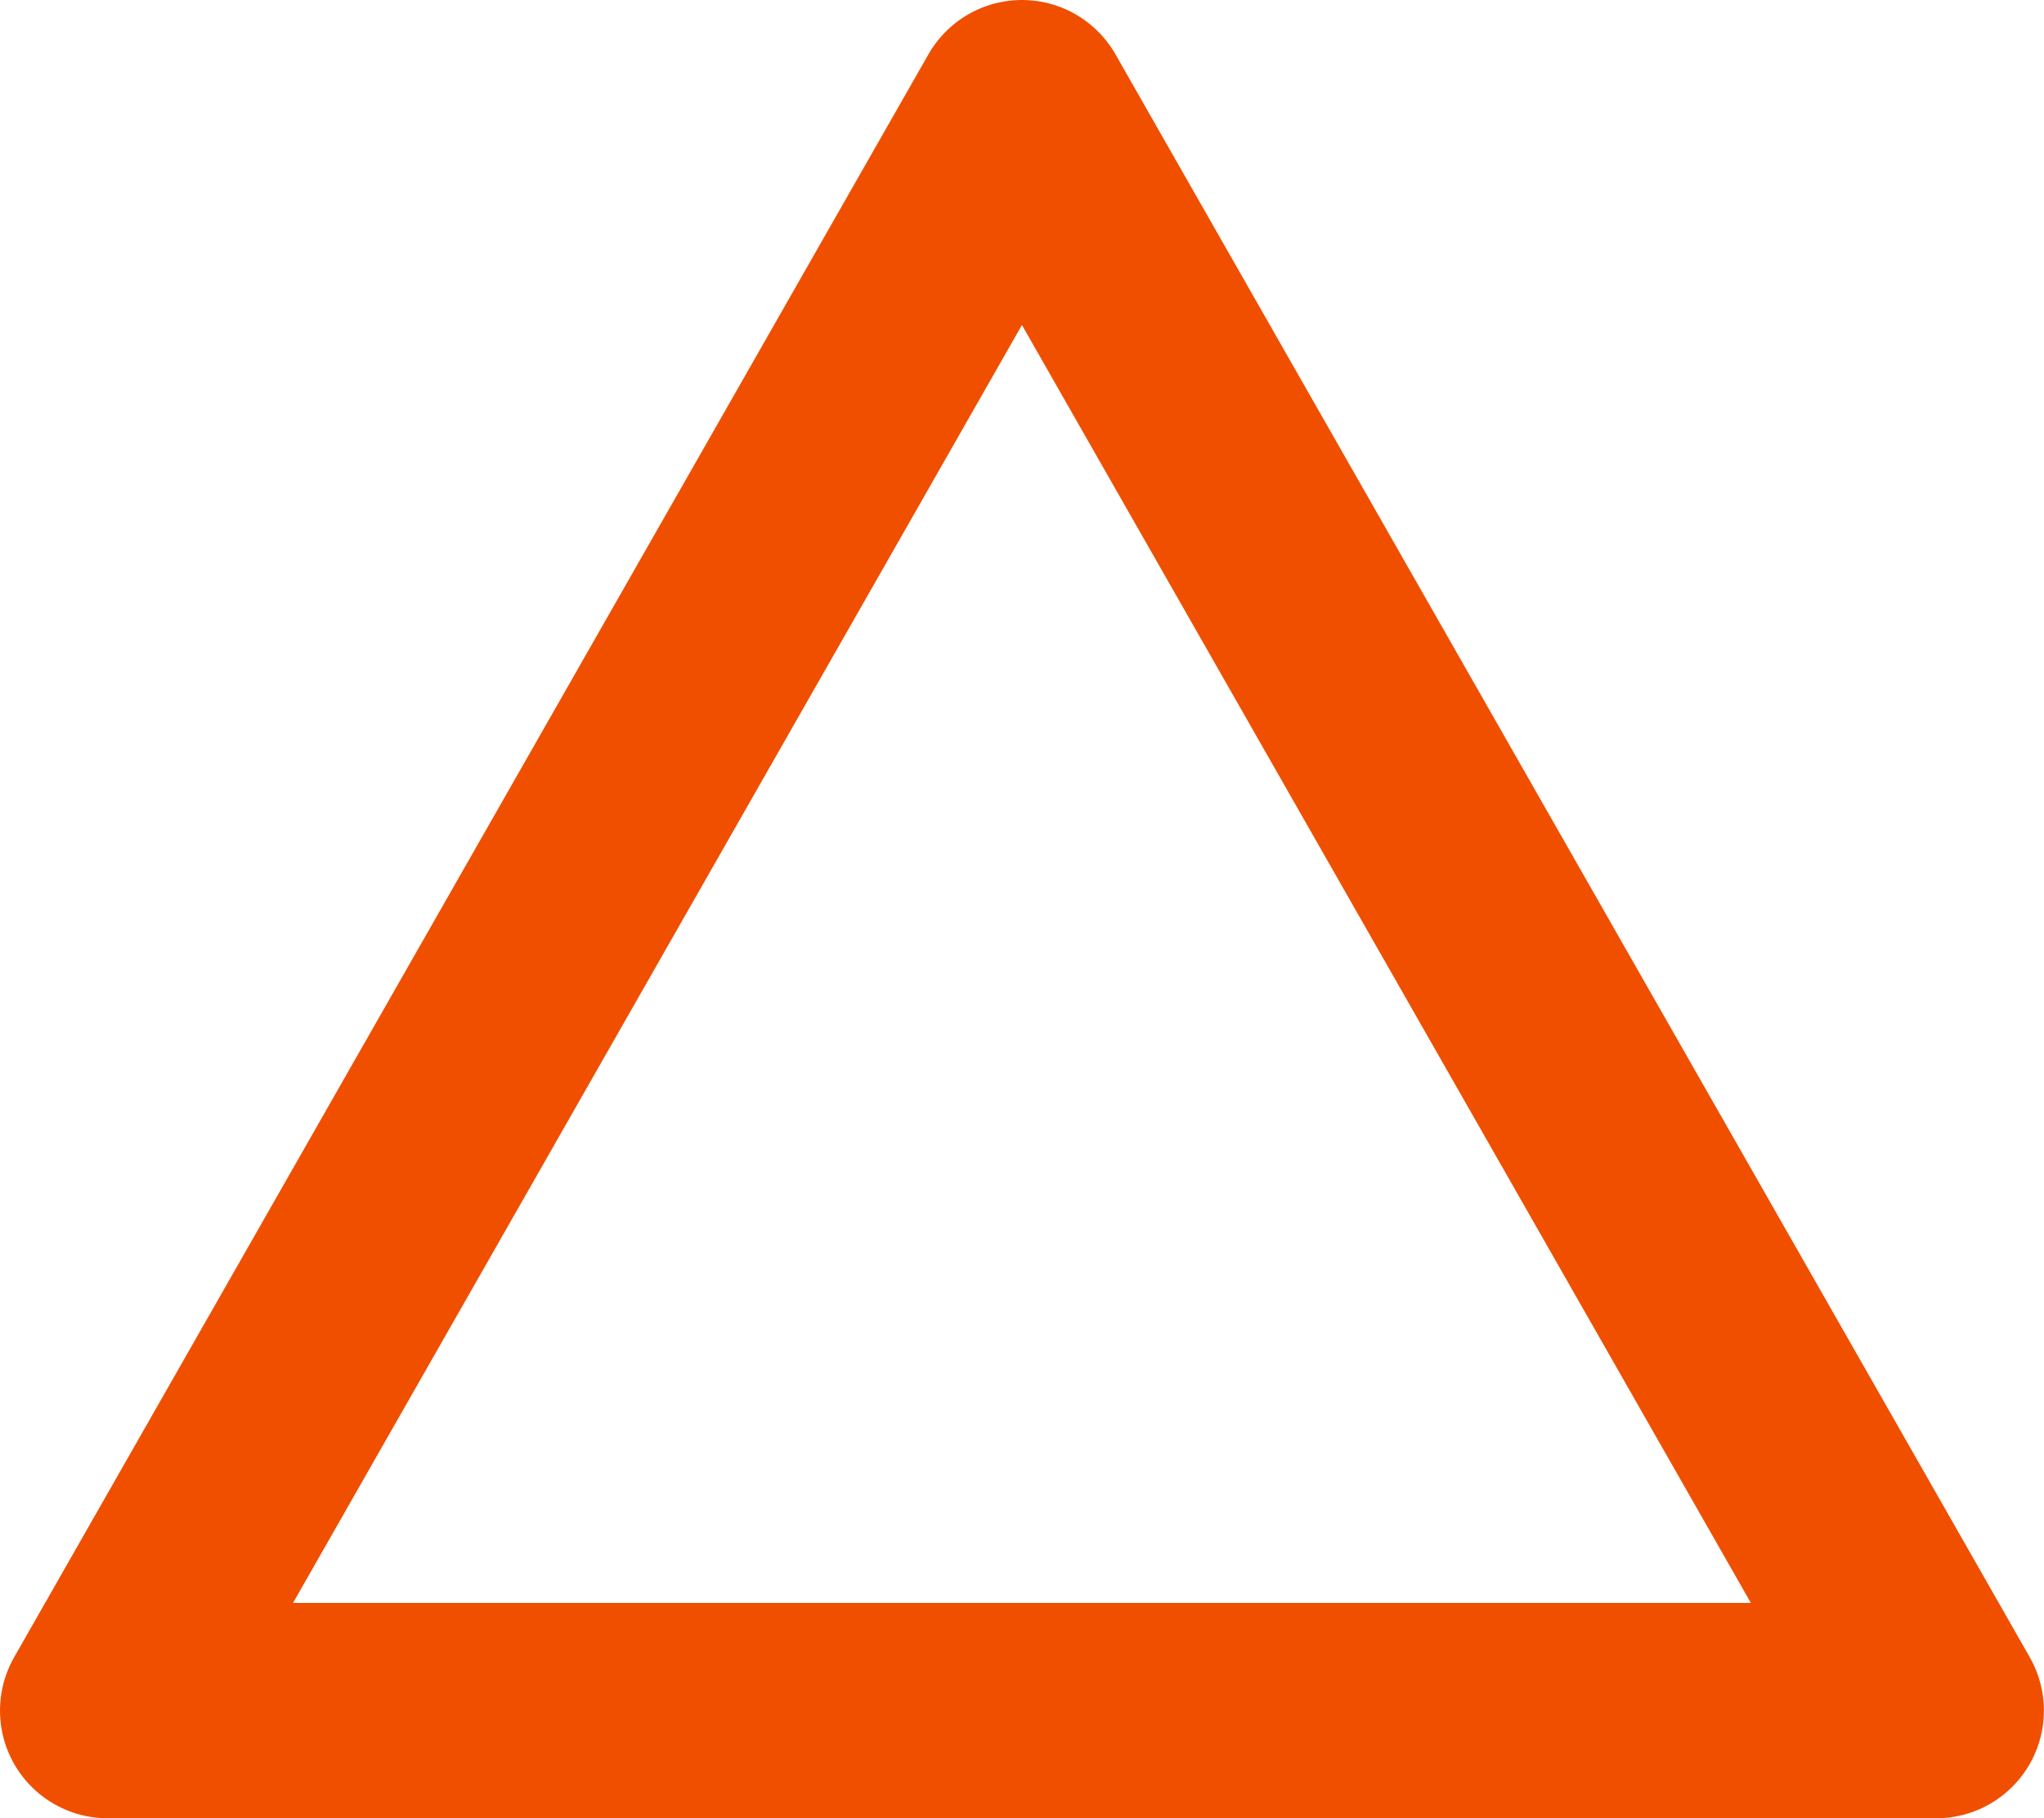 <svg xmlns="http://www.w3.org/2000/svg" width="18.985" height="16.884" viewBox="0 0 18.985 16.884">
  <g id="symbol_ogien" data-name="symbol ogien" transform="translate(-241.039 -537.058)">
    <path id="Kształt_3" data-name="Kształt 3" d="M242.039,552.942l8.492-14.884,8.492,14.884Z" fill="none" stroke="#f04f00" stroke-linecap="round" stroke-linejoin="round" stroke-width="2"/>
  </g>
</svg>

